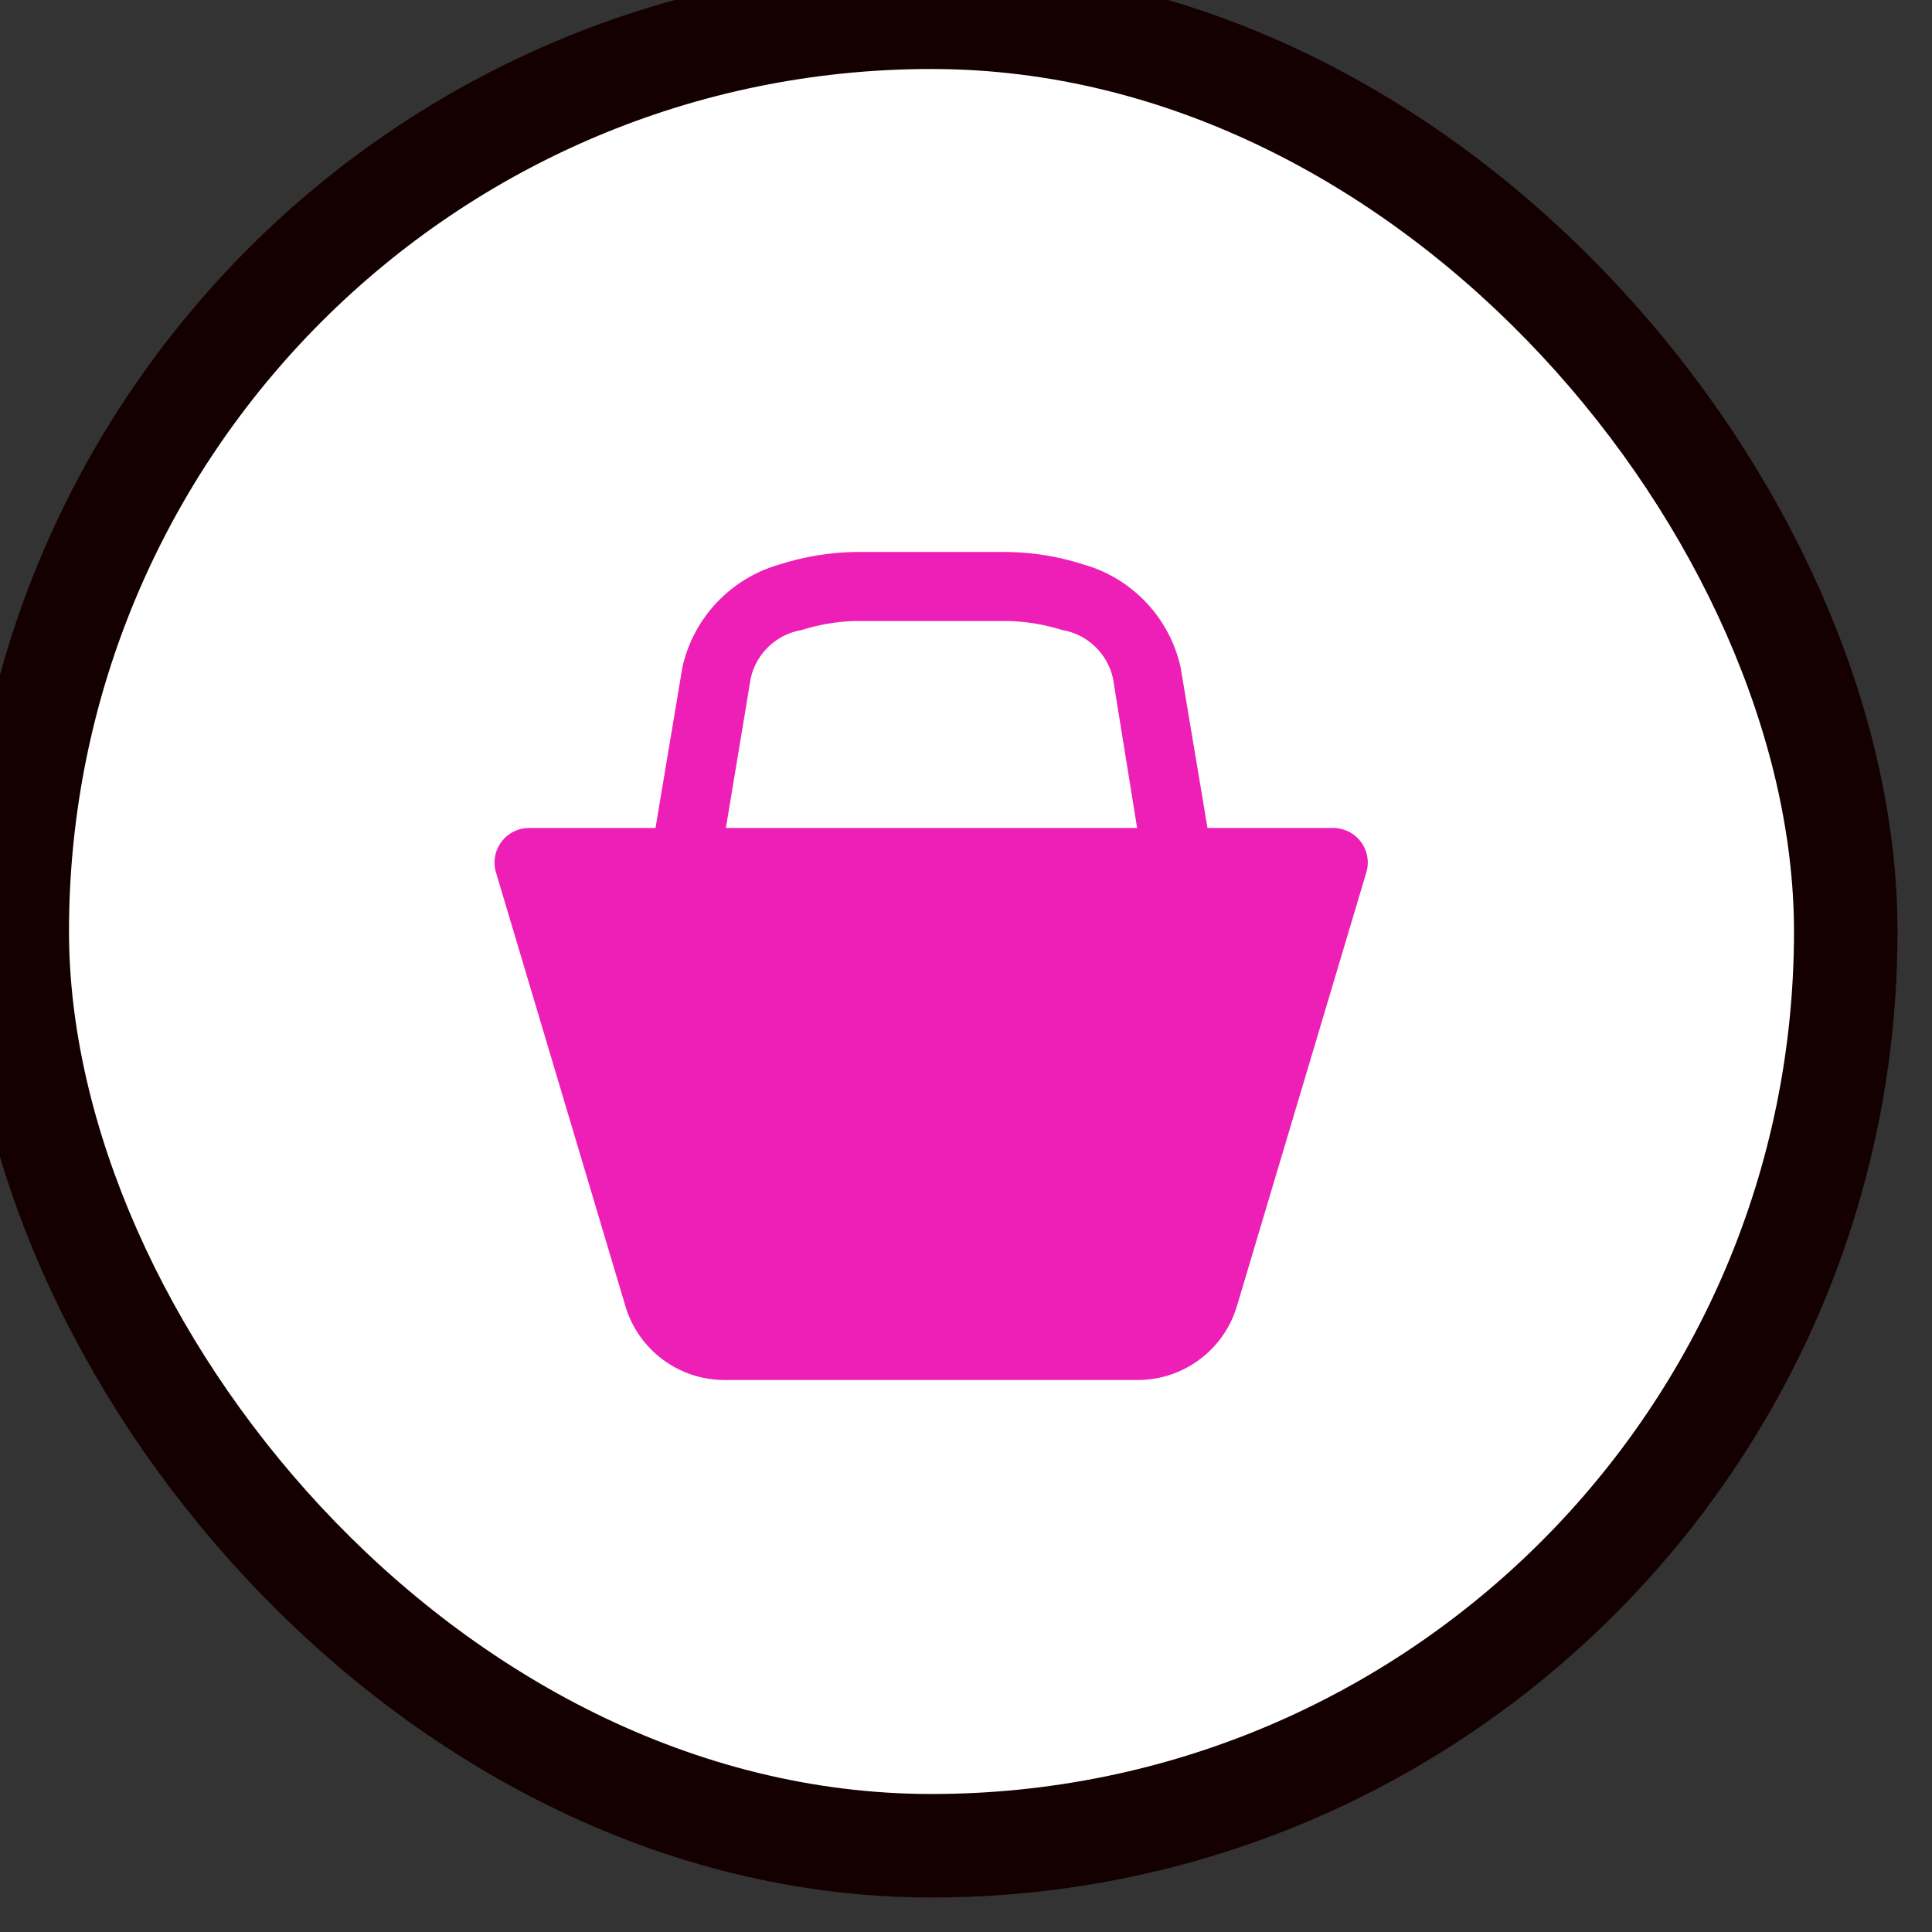 <svg xmlns="http://www.w3.org/2000/svg" viewBox="0 0 28 28" height="28" width="28"><rect x="0" y="0" width="28" height="28" fill="#333333" stroke="none"/><title>shop-15.svg</title><rect fill="none" x="0" y="0" width="28" height="28"></rect><rect x="1" y="1" rx="12.5" ry="12.5" width="25" height="25" stroke="#140000" style="stroke-linejoin:round;stroke-miterlimit:4;" fill="#140000" stroke-width="3"></rect><rect x="1" y="1" width="25" height="25" rx="12.5" ry="12.5" fill="#ffffff"></rect><path fill="#ed1fb6" transform="translate(6 6)" d="M13.33,6H11.5l-0.39-2.33c-0.16-0.718-0.702-1.29-1.41-1.49C9.351,2.068,8.987,2.007,8.62,2H6.38
	C6.013,2.007,5.649,2.068,5.3,2.18C4.592,2.38,4.05,2.952,3.89,3.67L3.5,6H1.67C1.394,5.998,1.169,6.221,1.167,6.497
	C1.167,6.549,1.174,6.601,1.19,6.65l1.88,6.3l0,0C3.266,13.575,3.845,14,4.5,14h6c0.651-0.005,1.225-0.429,1.42-1.05
	l0,0l1.88-6.3c0.083-0.263-0.064-0.544-0.327-0.627C13.427,6.008,13.379,6.001,13.33,6z M4.52,6l0.36-2.17
	c0.081-0.362,0.374-0.639,0.74-0.7C5.866,3.052,6.122,3.009,6.38,3h2.24c0.261,0.008,0.52,0.051,0.77,0.13
	c0.366,0.06,0.659,0.338,0.74,0.7L10.48,6h-6H4.52z"></path></svg>